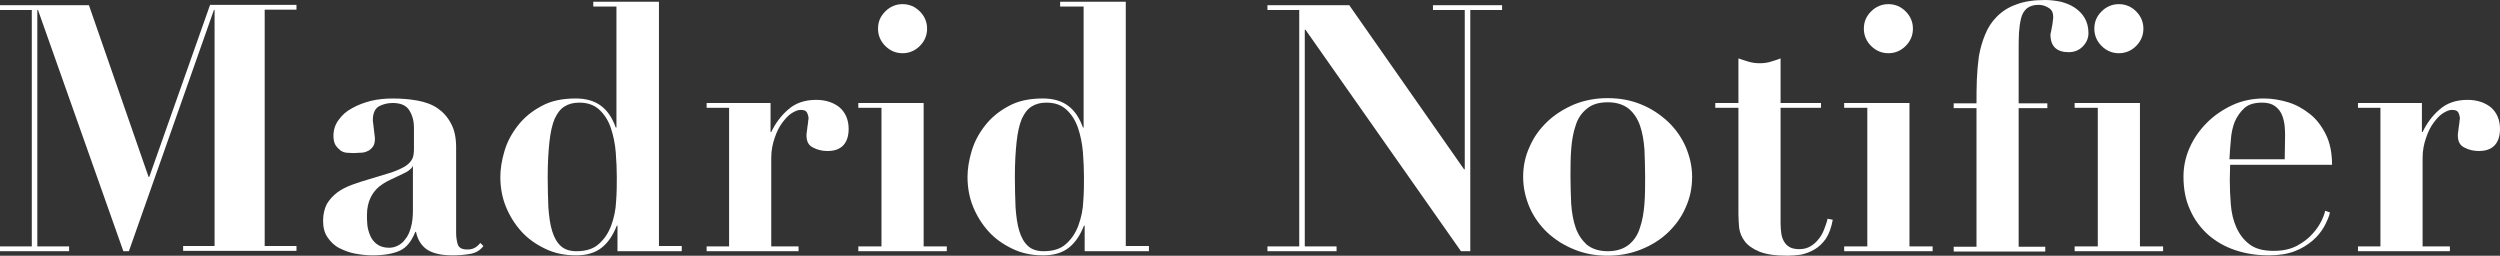 <?xml version="1.0" encoding="utf-8"?>
<!-- Generator: Adobe Illustrator 22.1.0, SVG Export Plug-In . SVG Version: 6.00 Build 0)  -->
<svg version="1.1" id="Layer_1" xmlns="http://www.w3.org/2000/svg" xmlns:xlink="http://www.w3.org/1999/xlink" x="0px" y="0px"
	 viewBox="0 0 723.5 74" style="enable-background:new 0 0 723.5 74;" xml:space="preserve">
<rect x="0" y="0" width="723.5" height="74" fill="#333333" stroke="none"/>
<style type="text/css">
	.st0{fill:#FFFFFF;}
</style>
<g>
	<path class="st0" d="M25.7,1.4L43,51.2h0.2L60.8,1.4h25v1.4h-9.2v68.4h9.2v1.4H53v-1.4h9.1V2.9h-0.2L37.3,72.7h-1.6L11,2.9h-0.2
		v68.4H20v1.4H0v-1.4h9.2V2.9H0V1.5h25.7V1.4z"/>
	<path class="st0" d="M135.9,73.5c-1.8,0.3-3.4,0.4-4.9,0.4c-3.4,0-5.9-0.6-7.6-1.8c-1.6-1.2-2.6-2.9-3-5h-0.2
		c-1.1,2.7-2.5,4.5-4.4,5.4s-4.6,1.4-8.1,1.4c-1.6,0-3.2-0.2-4.9-0.5s-3.2-0.9-4.6-1.6c-1.4-0.7-2.5-1.8-3.4-3.1s-1.3-2.9-1.3-4.8
		c0-1.9,0.4-3.5,1.1-4.9c0.8-1.3,1.8-2.4,3-3.3c1.2-0.9,2.6-1.6,4.2-2.2c1.6-0.6,3.2-1.1,4.9-1.6c2.7-0.8,5-1.5,6.6-2
		c1.7-0.6,3-1.2,4-1.8c0.9-0.6,1.6-1.3,2-2.1c0.4-0.8,0.5-1.8,0.5-3.1v-6c0-1.8-0.4-3.4-1.3-4.9s-2.5-2.2-4.9-2.2
		c-1.5,0-2.9,0.4-4,1c-1.1,0.7-1.7,2-1.7,3.9c0,0.2,0,0.5,0.1,1s0.1,1.1,0.2,1.7c0.1,0.6,0.1,1.2,0.2,1.7c0.1,0.5,0.1,0.9,0.1,1.1
		c0,1-0.2,1.8-0.7,2.4s-1,1-1.6,1.2c-0.6,0.3-1.3,0.4-2,0.4s-1.3,0.1-1.8,0.1c-0.7,0-1.4-0.1-2.1-0.1c-0.7-0.1-1.3-0.3-1.8-0.7
		c-0.5-0.4-1-0.9-1.4-1.5c-0.4-0.7-0.6-1.6-0.6-2.7c0-1.7,0.5-3.3,1.5-4.6c1-1.4,2.2-2.5,3.9-3.4c1.6-0.9,3.4-1.6,5.4-2.1
		s4.2-0.7,6.4-0.7c2.5,0,4.9,0.2,7.1,0.6s4.2,1.1,5.8,2.2c1.6,1.1,2.9,2.5,3.9,4.4c1,1.8,1.5,4.1,1.5,6.9v24.8
		c0,1.3,0.2,2.4,0.5,3.4c0.4,1,1.3,1.4,2.8,1.4c0.9,0,1.6-0.2,2.1-0.5c0.6-0.3,1.1-0.8,1.6-1.4l0.9,0.9
		C139,72.4,137.6,73.3,135.9,73.5z M119.5,47.9c-0.1,0.4-0.4,0.8-0.8,1.1c-0.4,0.4-1,0.8-1.9,1.2c-1.3,0.6-2.5,1.2-3.8,1.8
		s-2.4,1.3-3.4,2.1c-1,0.9-1.8,1.9-2.4,3.2c-0.6,1.3-1,2.9-1,4.9c0,0.8,0,1.7,0.1,2.8s0.4,2.1,0.8,3.1c0.4,1,1.1,1.9,1.9,2.5
		c0.9,0.7,2.1,1.1,3.6,1.1c0.9,0,1.7-0.2,2.5-0.6c0.8-0.4,1.6-1,2.2-1.9c0.7-0.8,1.2-1.9,1.6-3.3c0.4-1.4,0.6-3,0.6-5L119.5,47.9
		L119.5,47.9z"/>
	<path class="st0" d="M197.3,71.3v1.4h-18.6v-7.4h-0.2c-1.1,2.8-2.5,4.9-4.4,6.4s-4.4,2.2-7.4,2.2c-3.3,0-6.2-0.6-8.9-1.9
		c-2.7-1.3-5-2.9-6.9-5s-3.4-4.5-4.5-7.2s-1.6-5.6-1.6-8.6c0-2.3,0.4-4.8,1.2-7.5c0.8-2.7,2.1-5.1,3.9-7.4s4-4.1,6.8-5.6
		c2.7-1.5,6-2.2,9.9-2.2c3,0,5.4,0.7,7.3,2.1s3.3,3.5,4.3,6.3h0.2v-35h-6.7V0.5h19v70.7h6.6V71.3z M178.2,44.1
		c-0.2-2.5-0.7-4.9-1.4-7c-0.7-2.1-1.8-3.9-3.3-5.3s-3.4-2.1-5.9-2.1c-1.7,0-3.1,0.4-4.2,1.1c-1.2,0.7-2.1,1.9-2.9,3.6
		c-0.7,1.7-1.2,3.9-1.5,6.7c-0.3,2.8-0.5,6.1-0.5,10.1c0,3.3,0.1,6.2,0.2,8.9c0.2,2.6,0.5,4.9,1.1,6.8c0.6,1.9,1.4,3.3,2.5,4.3
		s2.6,1.5,4.5,1.5c2.8,0,5-0.7,6.5-2.1c1.6-1.4,2.8-3.2,3.6-5.4c0.8-2.2,1.3-4.5,1.4-7c0.2-2.5,0.2-4.8,0.2-6.9
		C178.5,49,178.4,46.7,178.2,44.1z"/>
	<path class="st0" d="M223,29.8v8.4h0.2c1.2-2.5,2.8-4.7,4.9-6.5c2-1.8,4.7-2.8,8.1-2.8c2.8,0,5.1,0.8,6.8,2.2
		c1.7,1.5,2.6,3.6,2.6,6.2c0,2-0.5,3.6-1.5,4.7s-2.5,1.7-4.6,1.7c-1.5,0-2.9-0.3-4.2-1c-1.3-0.6-1.9-1.8-1.9-3.5
		c0-0.2,0-0.6,0.1-1.1s0.1-1,0.2-1.6s0.2-1.1,0.2-1.6c0.1-0.5,0.1-0.7,0.1-0.8c-0.1-0.5-0.2-1-0.3-1.2c-0.1-0.3-0.3-0.6-0.6-0.8
		c-0.3-0.2-0.8-0.3-1.4-0.3c-0.7,0-1.5,0.3-2.5,0.9s-1.9,1.6-2.8,2.8c-0.9,1.2-1.6,2.6-2.2,4.4c-0.6,1.7-1,3.6-1,5.8v25.6h7.9v1.4
		h-26.6v-1.4h6.5V31.2h-6.5v-1.4L223,29.8L223,29.8z"/>
	<path class="st0" d="M267.3,29.8v41.5h6.7v1.4h-25.6v-1.4h6.7V31.2h-6.7v-1.4L267.3,29.8L267.3,29.8z M256.2,3.3
		c1.4-1.4,3.1-2.1,5-2.1c1.9,0,3.6,0.7,5,2.1c1.4,1.4,2.1,3.1,2.1,5s-0.7,3.6-2.1,5c-1.4,1.4-3.1,2.1-5,2.1c-1.9,0-3.6-0.7-5-2.1
		c-1.4-1.4-2.1-3.1-2.1-5C254.1,6.3,254.8,4.7,256.2,3.3z"/>
	<path class="st0" d="M332.5,71.3v1.4h-18.6v-7.4h-0.2c-1.1,2.8-2.5,4.9-4.4,6.4c-1.9,1.5-4.4,2.2-7.4,2.2c-3.3,0-6.2-0.6-8.9-1.9
		c-2.7-1.3-5-2.9-6.9-5c-1.9-2.1-3.4-4.5-4.5-7.2c-1.1-2.7-1.6-5.6-1.6-8.6c0-2.3,0.4-4.8,1.2-7.5s2.1-5.1,3.9-7.4s4-4.1,6.8-5.6
		c2.7-1.5,6-2.2,9.9-2.2c3,0,5.4,0.7,7.3,2.1c1.9,1.4,3.3,3.5,4.3,6.3h0.2v-35h-6.8V0.5h19v70.7h6.7V71.3z M313.4,44.1
		c-0.2-2.5-0.7-4.9-1.4-7s-1.8-3.9-3.3-5.3s-3.4-2.1-5.9-2.1c-1.7,0-3.1,0.4-4.2,1.1c-1.2,0.7-2.1,1.9-2.9,3.6
		c-0.7,1.7-1.2,3.9-1.5,6.7c-0.3,2.8-0.5,6.1-0.5,10.1c0,3.3,0.1,6.2,0.2,8.9c0.2,2.6,0.5,4.9,1.1,6.8c0.6,1.9,1.4,3.3,2.5,4.3
		c1.1,1,2.6,1.5,4.5,1.5c2.8,0,5-0.7,6.5-2.1c1.6-1.4,2.8-3.2,3.6-5.4s1.3-4.5,1.4-7c0.2-2.5,0.2-4.8,0.2-6.9
		C313.7,49,313.6,46.7,313.4,44.1z"/>
	<path class="st0" d="M390.4,1.4L423.7,49h0.2V2.9h-9.2V1.5h20v1.4h-9.2v69.8h-2.7l-45-64.1h-0.2v62.7h9.2v1.4h-20v-1.4h9.2V2.9
		h-9.2V1.5h23.6V1.4z"/>
	<path class="st0" d="M474.9,30.2c3,1.2,5.5,2.9,7.8,5c2.2,2.1,3.9,4.5,5.1,7.2c1.2,2.8,1.9,5.7,1.9,8.8s-0.6,6.1-1.9,8.9
		c-1.2,2.8-3,5.2-5.1,7.2c-2.2,2.1-4.8,3.7-7.8,4.9s-6.2,1.8-9.7,1.8s-6.7-0.6-9.6-1.8c-3-1.2-5.5-2.8-7.8-4.9
		c-2.2-2.1-3.9-4.5-5.1-7.2c-1.2-2.8-1.9-5.7-1.9-8.9c0-3.1,0.6-6,1.9-8.8c1.2-2.8,3-5.2,5.1-7.2c2.2-2.1,4.8-3.7,7.8-5
		c3-1.2,6.2-1.8,9.6-1.8C468.8,28.4,472,29,474.9,30.2z M471.4,70.8c1.5-1.2,2.6-2.9,3.2-4.9c0.7-2,1.1-4.3,1.3-6.9
		c0.2-2.6,0.2-5.2,0.2-7.9s-0.1-5.3-0.2-7.9c-0.2-2.6-0.6-4.9-1.3-6.9s-1.8-3.6-3.2-4.8c-1.5-1.2-3.5-1.9-6.1-1.9s-4.6,0.6-6.1,1.9
		c-1.5,1.2-2.6,2.8-3.2,4.8c-0.7,2-1.1,4.3-1.3,6.9s-0.2,5.2-0.2,7.9c0,2.7,0.1,5.3,0.2,7.9c0.2,2.6,0.6,4.9,1.3,6.9
		s1.8,3.6,3.2,4.9c1.5,1.2,3.5,1.9,6.1,1.9C467.9,72.7,469.9,72,471.4,70.8z"/>
	<path class="st0" d="M506.2,17.9c1,0.3,2.1,0.4,3.1,0.4s2-0.1,3-0.4s2-0.6,3-1v12.9H527v1.4h-11.7v33.5c0,1,0.1,1.9,0.2,2.8
		c0.1,0.9,0.4,1.7,0.8,2.4c0.4,0.7,0.9,1.2,1.6,1.6c0.7,0.4,1.6,0.6,2.8,0.6c1.3,0,2.4-0.3,3.2-0.8c0.9-0.5,1.7-1.2,2.4-2.1
		c0.7-0.8,1.2-1.8,1.6-2.8c0.4-1.1,0.8-2.1,1-3.1l1.5,0.3c-0.4,2.3-1.1,4.1-2,5.5c-1,1.4-2.1,2.4-3.3,3.1c-1.2,0.7-2.5,1.2-3.9,1.5
		c-1.4,0.2-2.7,0.3-4,0.3c-3.5,0-6.1-0.4-8.1-1.2c-1.9-0.8-3.3-1.8-4.2-3s-1.4-2.5-1.6-3.9c-0.1-1.4-0.2-2.7-0.2-3.9V31.2h-6.7v-1.4
		h6.7V16.9C504.2,17.3,505.2,17.6,506.2,17.9z"/>
	<path class="st0" d="M552.6,29.8v41.5h6.7v1.4h-25.6v-1.4h6.7V31.2h-6.7v-1.4L552.6,29.8L552.6,29.8z M541.5,3.3
		c1.4-1.4,3.1-2.1,5-2.1s3.6,0.7,5,2.1s2.1,3.1,2.1,5s-0.7,3.6-2.1,5s-3.1,2.1-5,2.1s-3.6-0.7-5-2.1s-2.1-3.1-2.1-5
		C539.4,6.3,540.1,4.7,541.5,3.3z"/>
	<path class="st0" d="M572,29.8c0-2.2,0-4.5,0.1-6.8s0.3-4.6,0.6-6.8c0.4-2.2,1-4.3,1.8-6.2c0.8-2,1.9-3.7,3.4-5.2s3.3-2.7,5.6-3.5
		c2.3-0.9,5.1-1.3,8.4-1.3c1.5,0,3,0.2,4.5,0.5c1.5,0.4,2.8,0.9,4,1.7c1.2,0.8,2.2,1.8,2.9,3s1.1,2.7,1.1,4.4c0,1.5-0.6,2.8-1.7,3.9
		c-1.1,1.1-2.5,1.6-4,1.6c-3.5,0-5.3-1.7-5.3-5.1c0-0.2,0.1-0.5,0.2-1c0.1-0.5,0.2-1,0.3-1.6s0.2-1.1,0.2-1.5c0.1-0.5,0.1-0.8,0.1-1
		c0-1.2-0.4-2.1-1.3-2.6c-0.9-0.6-1.9-0.9-3-0.9c-1.4,0-2.5,0.4-3.3,1c-0.8,0.7-1.4,1.6-1.7,2.9c-0.3,1.2-0.5,2.6-0.6,4.1
		c-0.1,1.6-0.1,3.2-0.1,5v15.5h8.3v1.4h-8.3v40.1h7.7v1.4h-26.5v-1.4h6.6V31.3h-6.6v-1.4h6.6V29.8z"/>
	<path class="st0" d="M619.3,29.8v41.5h6.7v1.4h-25.6v-1.4h6.7V31.2h-6.7v-1.4L619.3,29.8L619.3,29.8z M608.2,3.3
		c1.4-1.4,3.1-2.1,5-2.1s3.6,0.7,5,2.1s2.1,3.1,2.1,5s-0.7,3.6-2.1,5s-3.1,2.1-5,2.1s-3.6-0.7-5-2.1s-2.1-3.1-2.1-5
		C606.1,6.3,606.8,4.7,608.2,3.3z"/>
	<path class="st0" d="M645.3,52c0,2.4,0.1,4.8,0.3,7.2s0.7,4.6,1.6,6.6c0.9,2,2.1,3.6,3.8,4.9c1.7,1.3,4,1.9,7,1.9
		c2.7,0,4.9-0.5,6.8-1.5c1.8-1,3.3-2.1,4.5-3.5c1.2-1.3,2-2.6,2.6-3.8c0.6-1.3,0.9-2.2,1-2.8l1.4,0.5c-0.3,1.3-0.9,2.6-1.7,4.1
		c-0.8,1.4-1.9,2.8-3.3,4c-1.4,1.2-3.1,2.3-5.2,3.1c-2.1,0.8-4.6,1.2-7.5,1.2c-3.5,0-6.7-0.5-9.7-1.5s-5.6-2.5-7.9-4.5
		c-2.2-2-4-4.4-5.2-7.2c-1.3-2.8-1.9-6-1.9-9.6c0-2.9,0.6-5.7,1.8-8.4c1.2-2.7,2.9-5.1,5-7.2s4.6-3.8,7.4-5.1
		c2.8-1.3,5.9-1.9,9.1-1.9c2.3,0,4.7,0.4,7,1.1s4.4,1.9,6.3,3.4c1.9,1.5,3.4,3.5,4.6,5.9c1.2,2.4,1.8,5.4,1.8,8.8h-29.5L645.3,52
		L645.3,52z M661.3,39.4c0-0.7,0-1.6-0.1-2.7s-0.3-2.1-0.7-3.2s-1.1-2-2-2.7s-2.1-1.1-3.8-1.1c-2.3,0-4,0.5-5.2,1.6s-2.1,2.4-2.8,4
		c-0.6,1.6-1,3.4-1.1,5.3c-0.2,1.9-0.3,3.7-0.4,5.5h16L661.3,39.4L661.3,39.4z"/>
	<path class="st0" d="M700.9,29.8v8.4h0.2c1.2-2.5,2.8-4.7,4.9-6.5c2-1.8,4.7-2.8,8.1-2.8c2.8,0,5.1,0.8,6.8,2.2
		c1.7,1.5,2.6,3.6,2.6,6.2c0,2-0.5,3.6-1.5,4.7s-2.5,1.7-4.6,1.7c-1.5,0-2.9-0.3-4.2-1c-1.3-0.6-1.9-1.8-1.9-3.5
		c0-0.2,0-0.6,0.1-1.1s0.1-1,0.2-1.6c0.1-0.6,0.2-1.1,0.2-1.6c0.1-0.5,0.1-0.7,0.1-0.8c-0.1-0.5-0.2-1-0.3-1.2
		c-0.1-0.3-0.3-0.6-0.6-0.8c-0.3-0.2-0.8-0.3-1.4-0.3c-0.7,0-1.5,0.3-2.5,0.9s-1.9,1.6-2.8,2.8c-0.9,1.2-1.6,2.6-2.2,4.4
		c-0.6,1.7-1,3.6-1,5.8v25.6h7.9v1.4h-26.6v-1.4h6.5V31.2h-6.5v-1.4L700.9,29.8L700.9,29.8z"/>
</g>
</svg>
